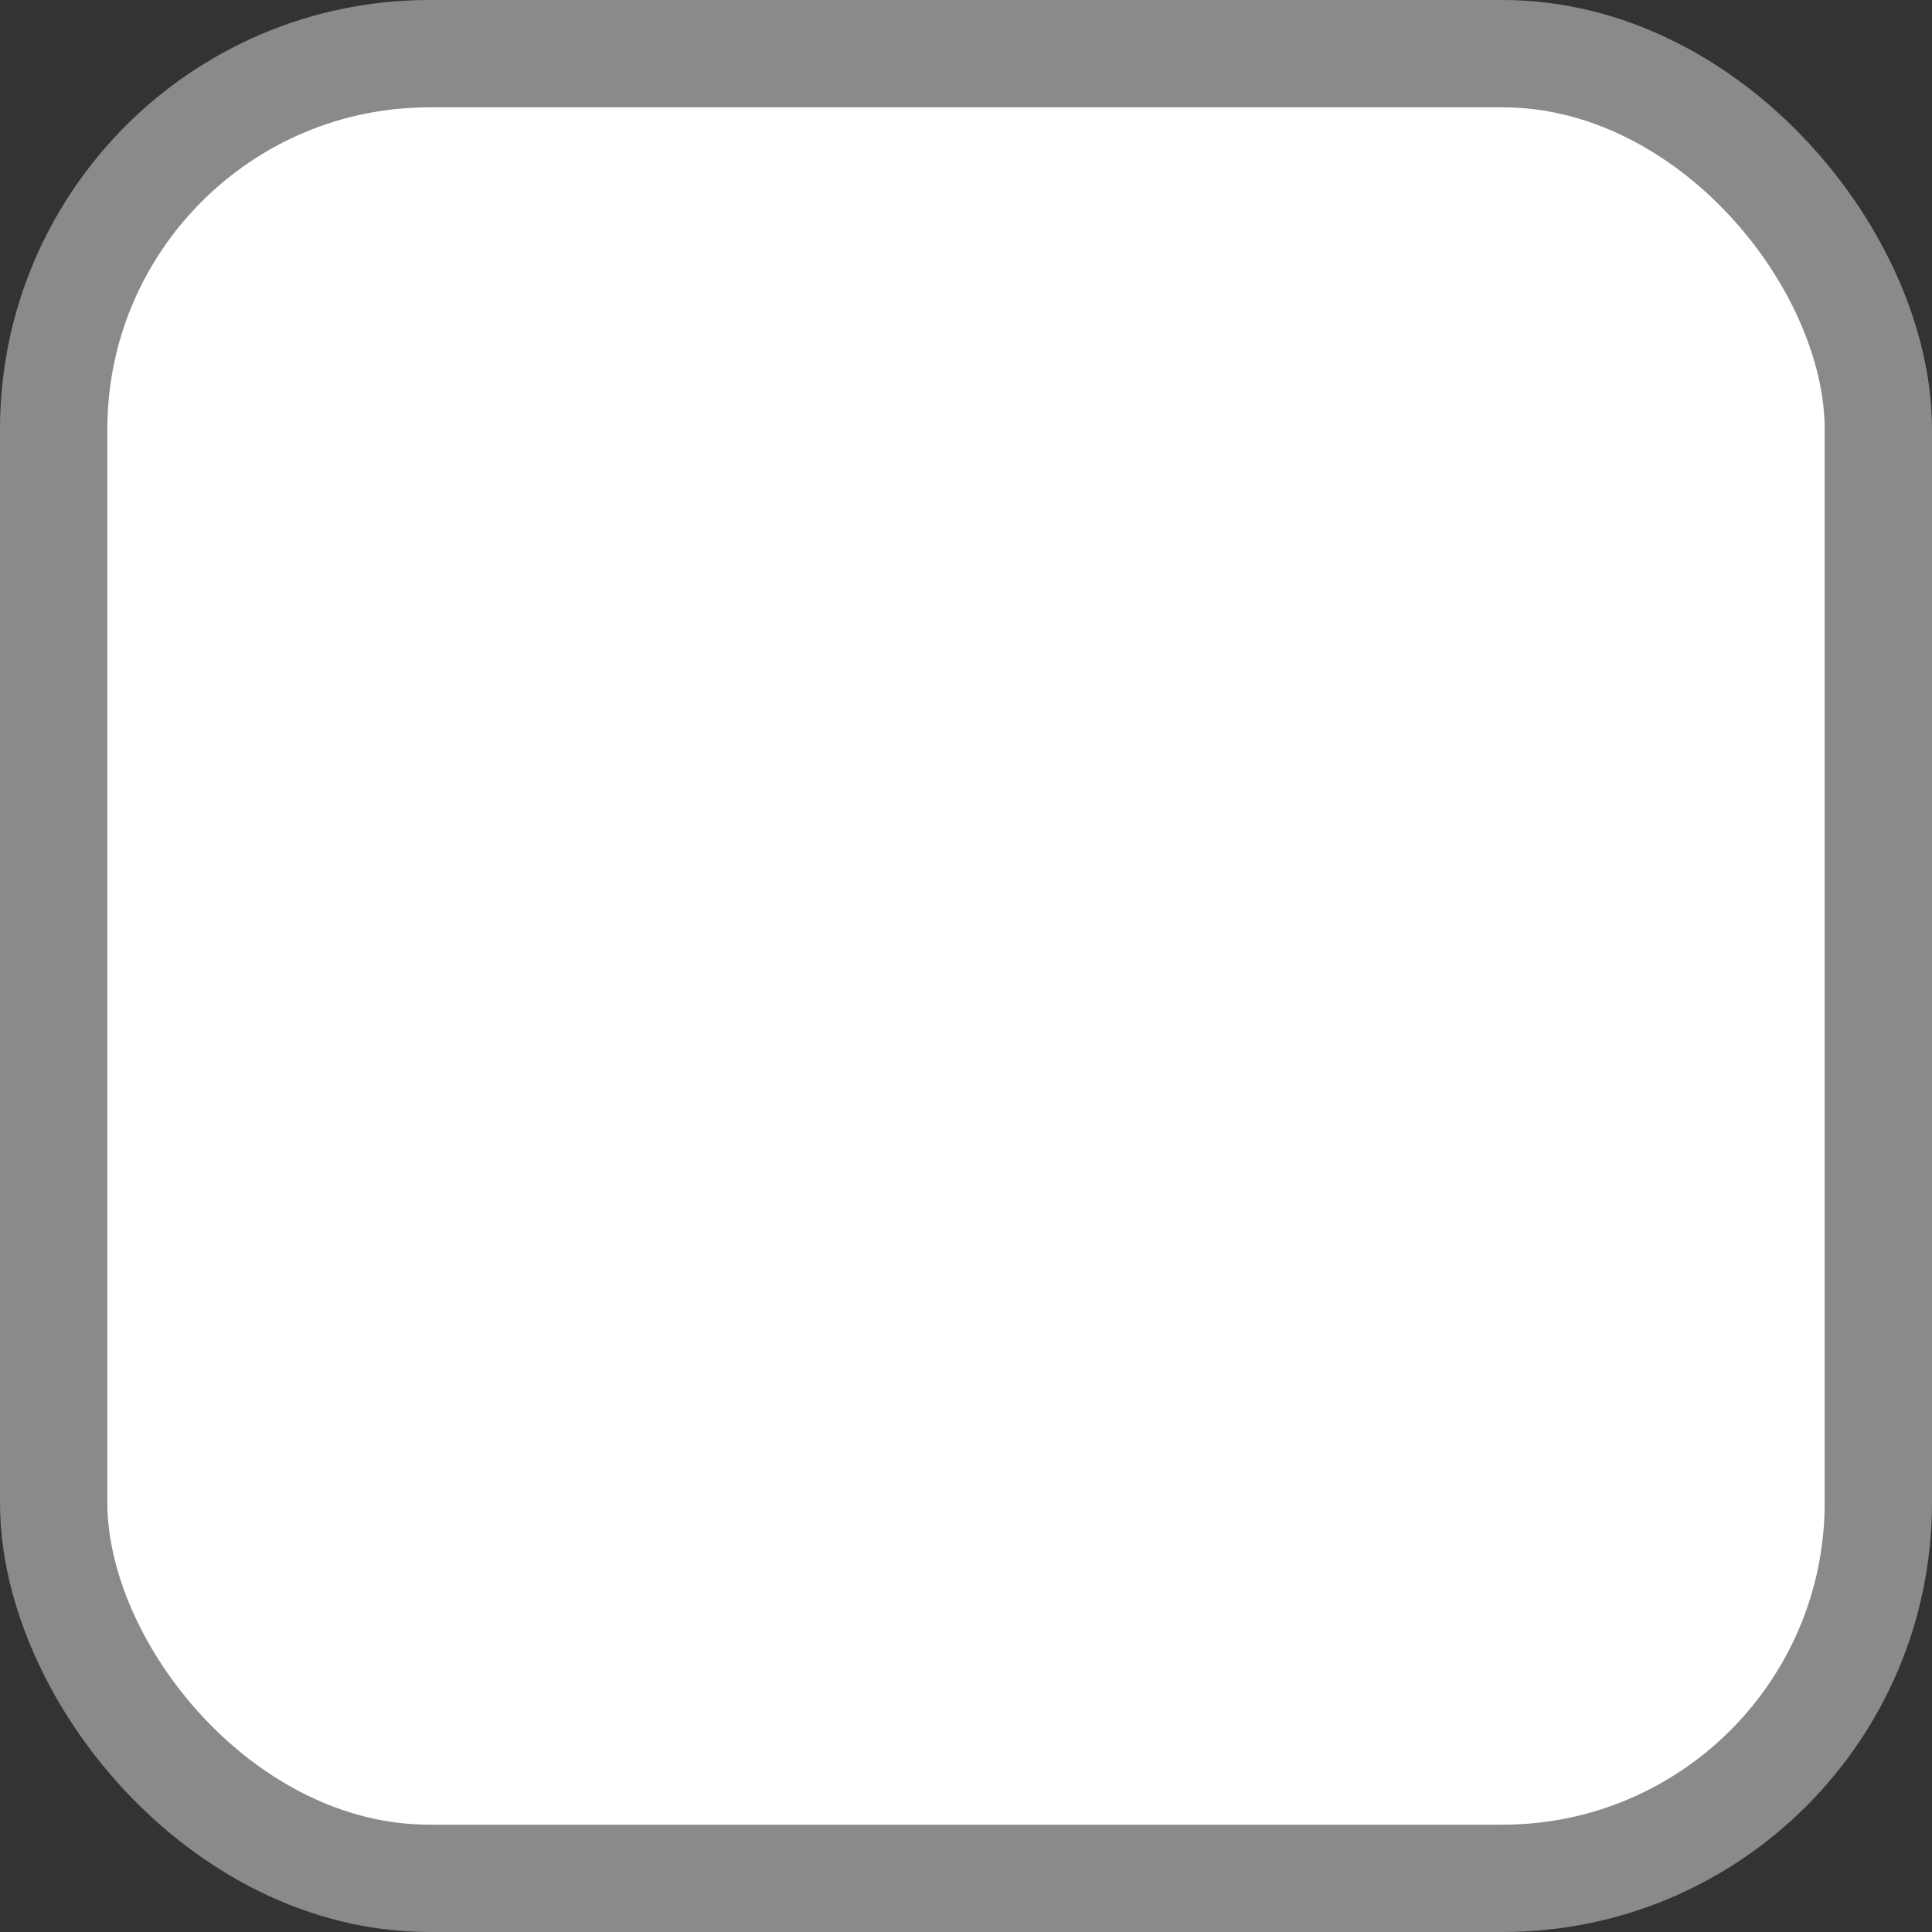 <svg width="18" height="18" viewBox="0 0 18 18" fill="transparent" xmlns="http://www.w3.org/2000/svg">
  <rect x="0" y="0" width="18" height="18" fill="#333333" stroke="none"/>
  <rect x="0.5" y="0.5" width="17" height="17" rx="3.5" fill="white" />
  <rect x="0.5" y="0.5" width="17" height="17" rx="3.5" stroke="#8A8A8A" stroke-linecap="round" />
</svg>